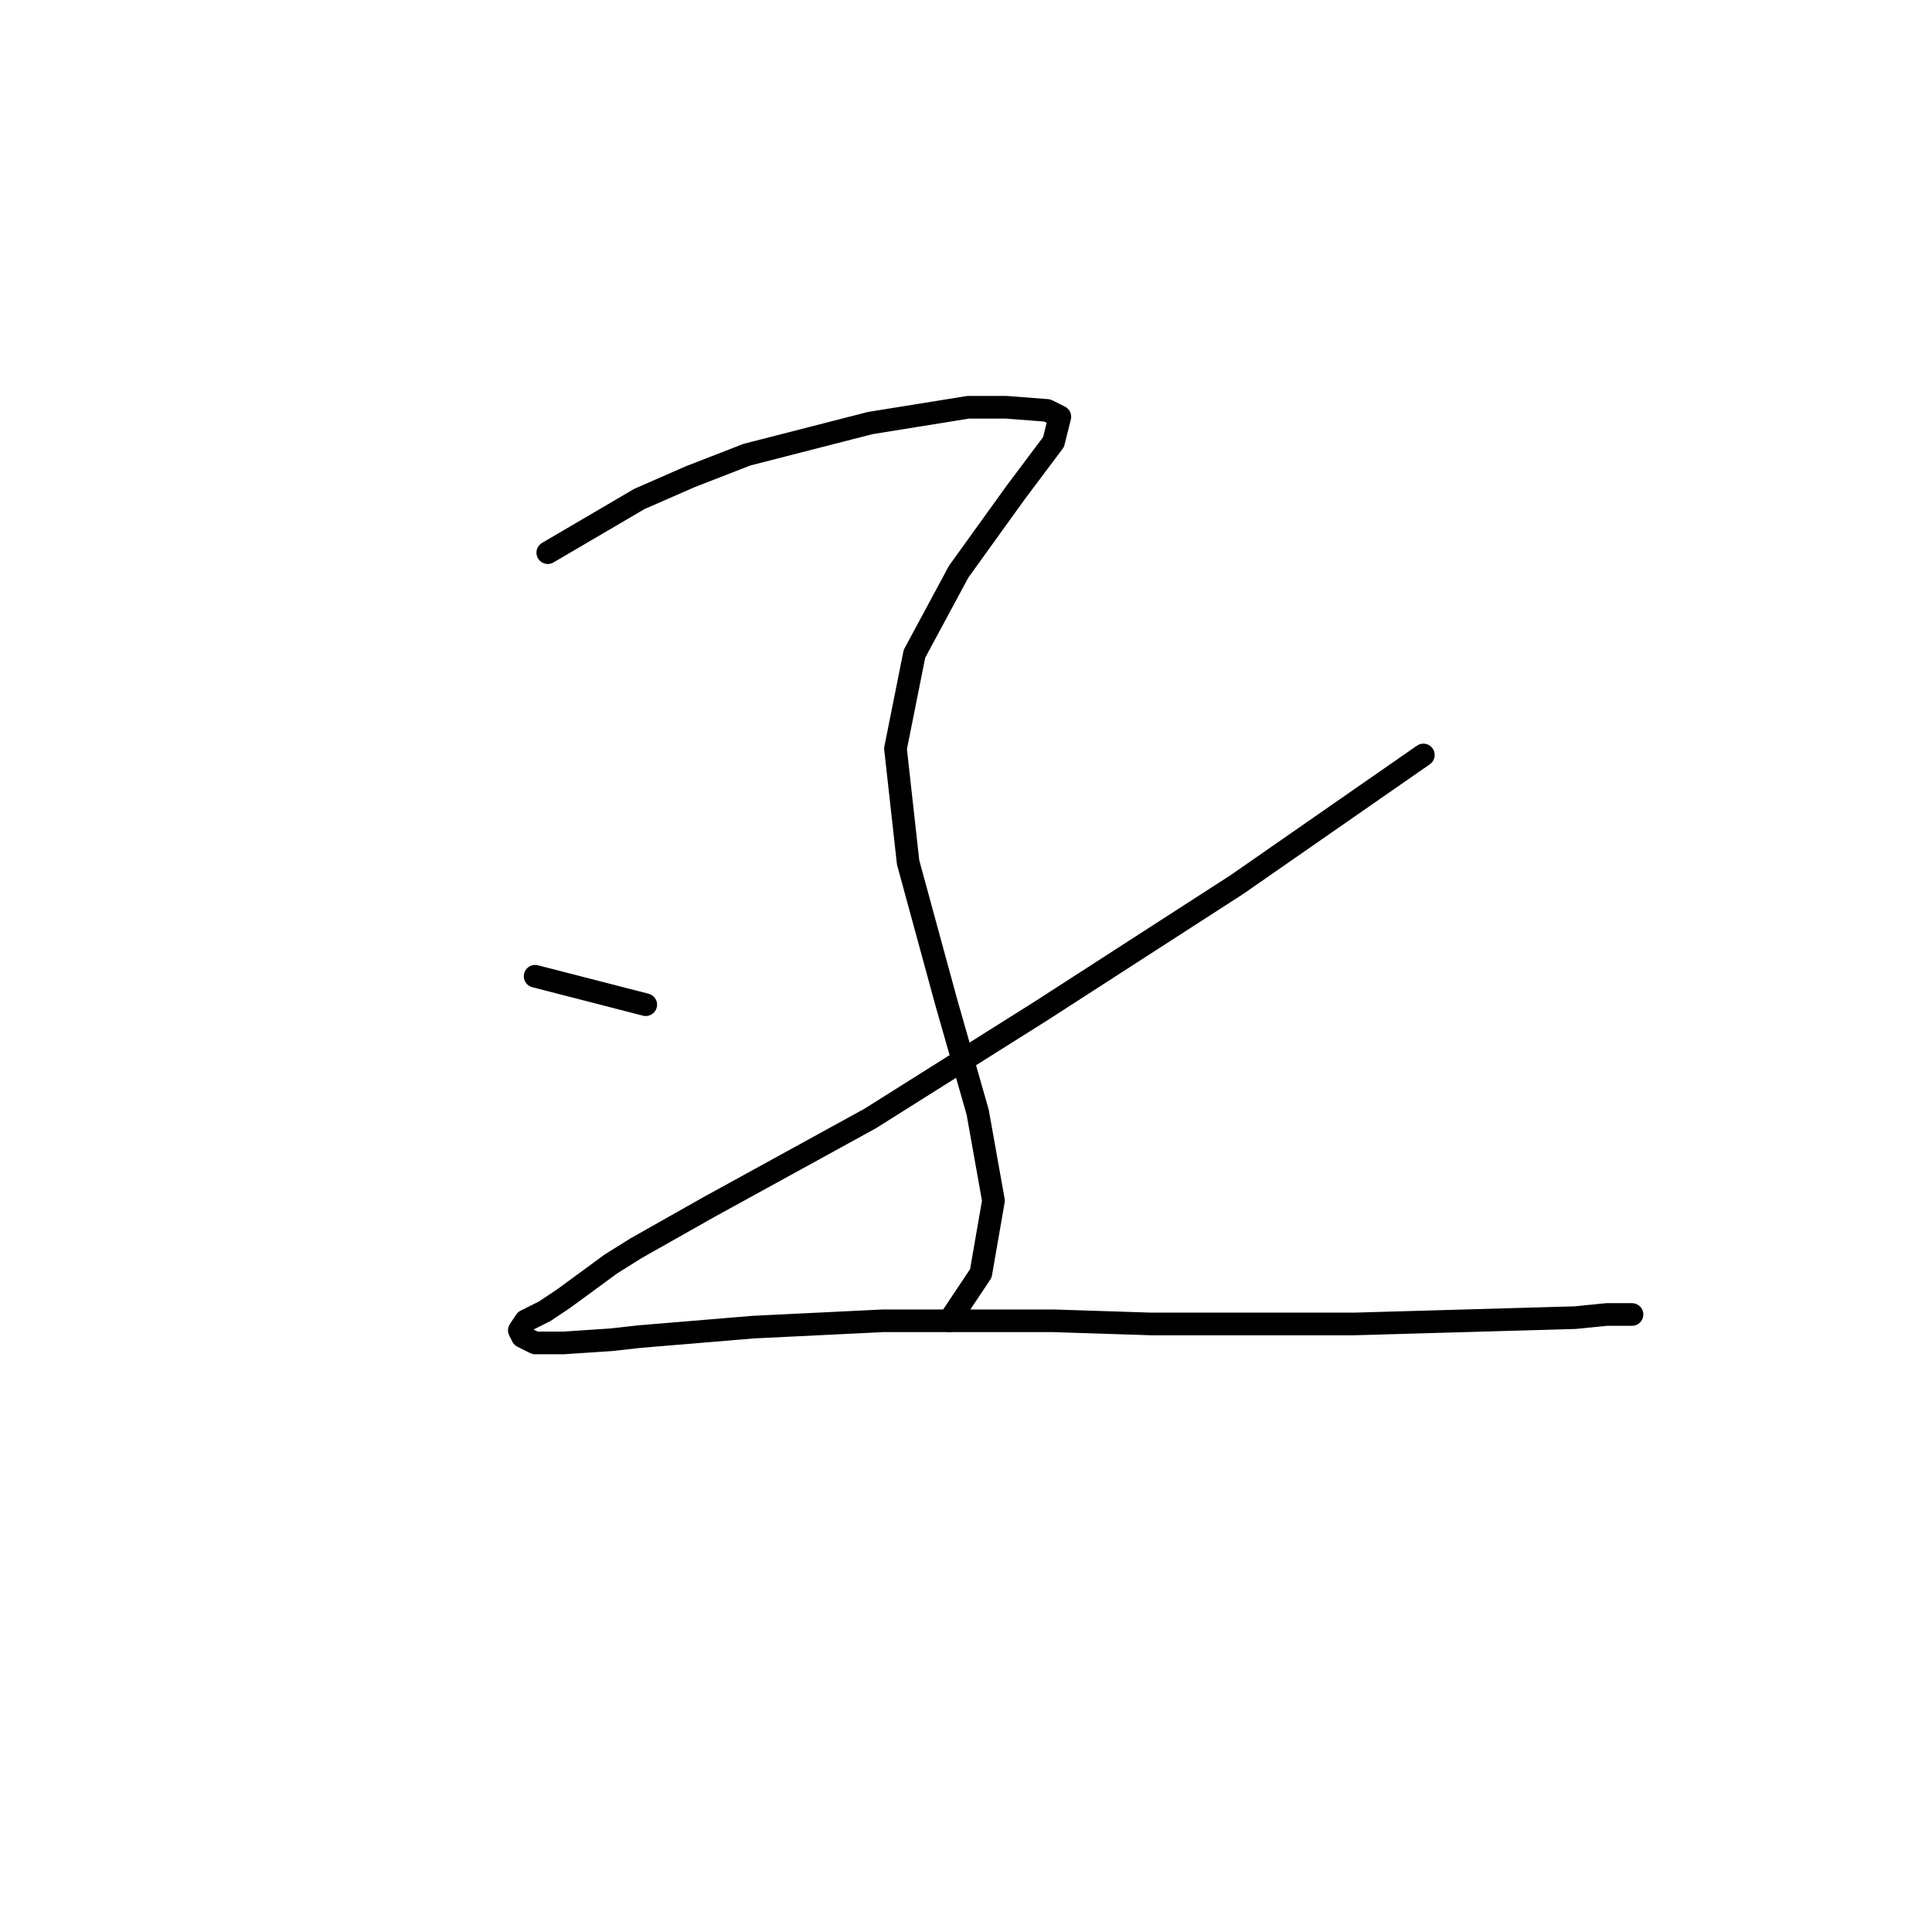<?xml version="1.0" standalone="no"?>
    <svg width="256" height="256" xmlns="http://www.w3.org/2000/svg" version="1.1">
    <polyline stroke="black" stroke-width="3" stroke-linecap="round" fill="transparent" stroke-linejoin="round" points="72.582 73.231 84.729 66.111 91.43 63.179 98.97 60.247 115.305 56.058 128.29 53.964 133.316 53.964 138.761 54.383 140.436 55.221 139.599 58.571 134.572 65.273 127.033 75.744 121.169 86.635 118.656 99.2 120.331 114.279 125.358 132.709 129.546 147.369 131.64 159.097 129.965 168.731 125.776 175.013 125.776 175.013 " />
        <polyline stroke="black" stroke-width="3" stroke-linecap="round" fill="transparent" stroke-linejoin="round" points="70.906 129.358 85.566 133.128 85.566 133.128 " />
        <polyline stroke="black" stroke-width="3" stroke-linecap="round" fill="transparent" stroke-linejoin="round" points="188.605 100.038 163.892 117.211 150.908 125.588 137.923 133.965 115.305 148.207 93.943 159.935 84.31 165.38 80.959 167.474 74.676 172.081 72.163 173.757 71.325 174.176 69.65 175.013 68.812 176.27 69.231 177.108 70.906 177.945 74.676 177.945 80.959 177.527 84.729 177.108 99.807 175.851 116.98 175.013 139.599 175.013 152.583 175.432 179.39 175.432 208.71 174.595 212.899 174.176 216.249 174.176 216.249 174.176 " />
        </svg>